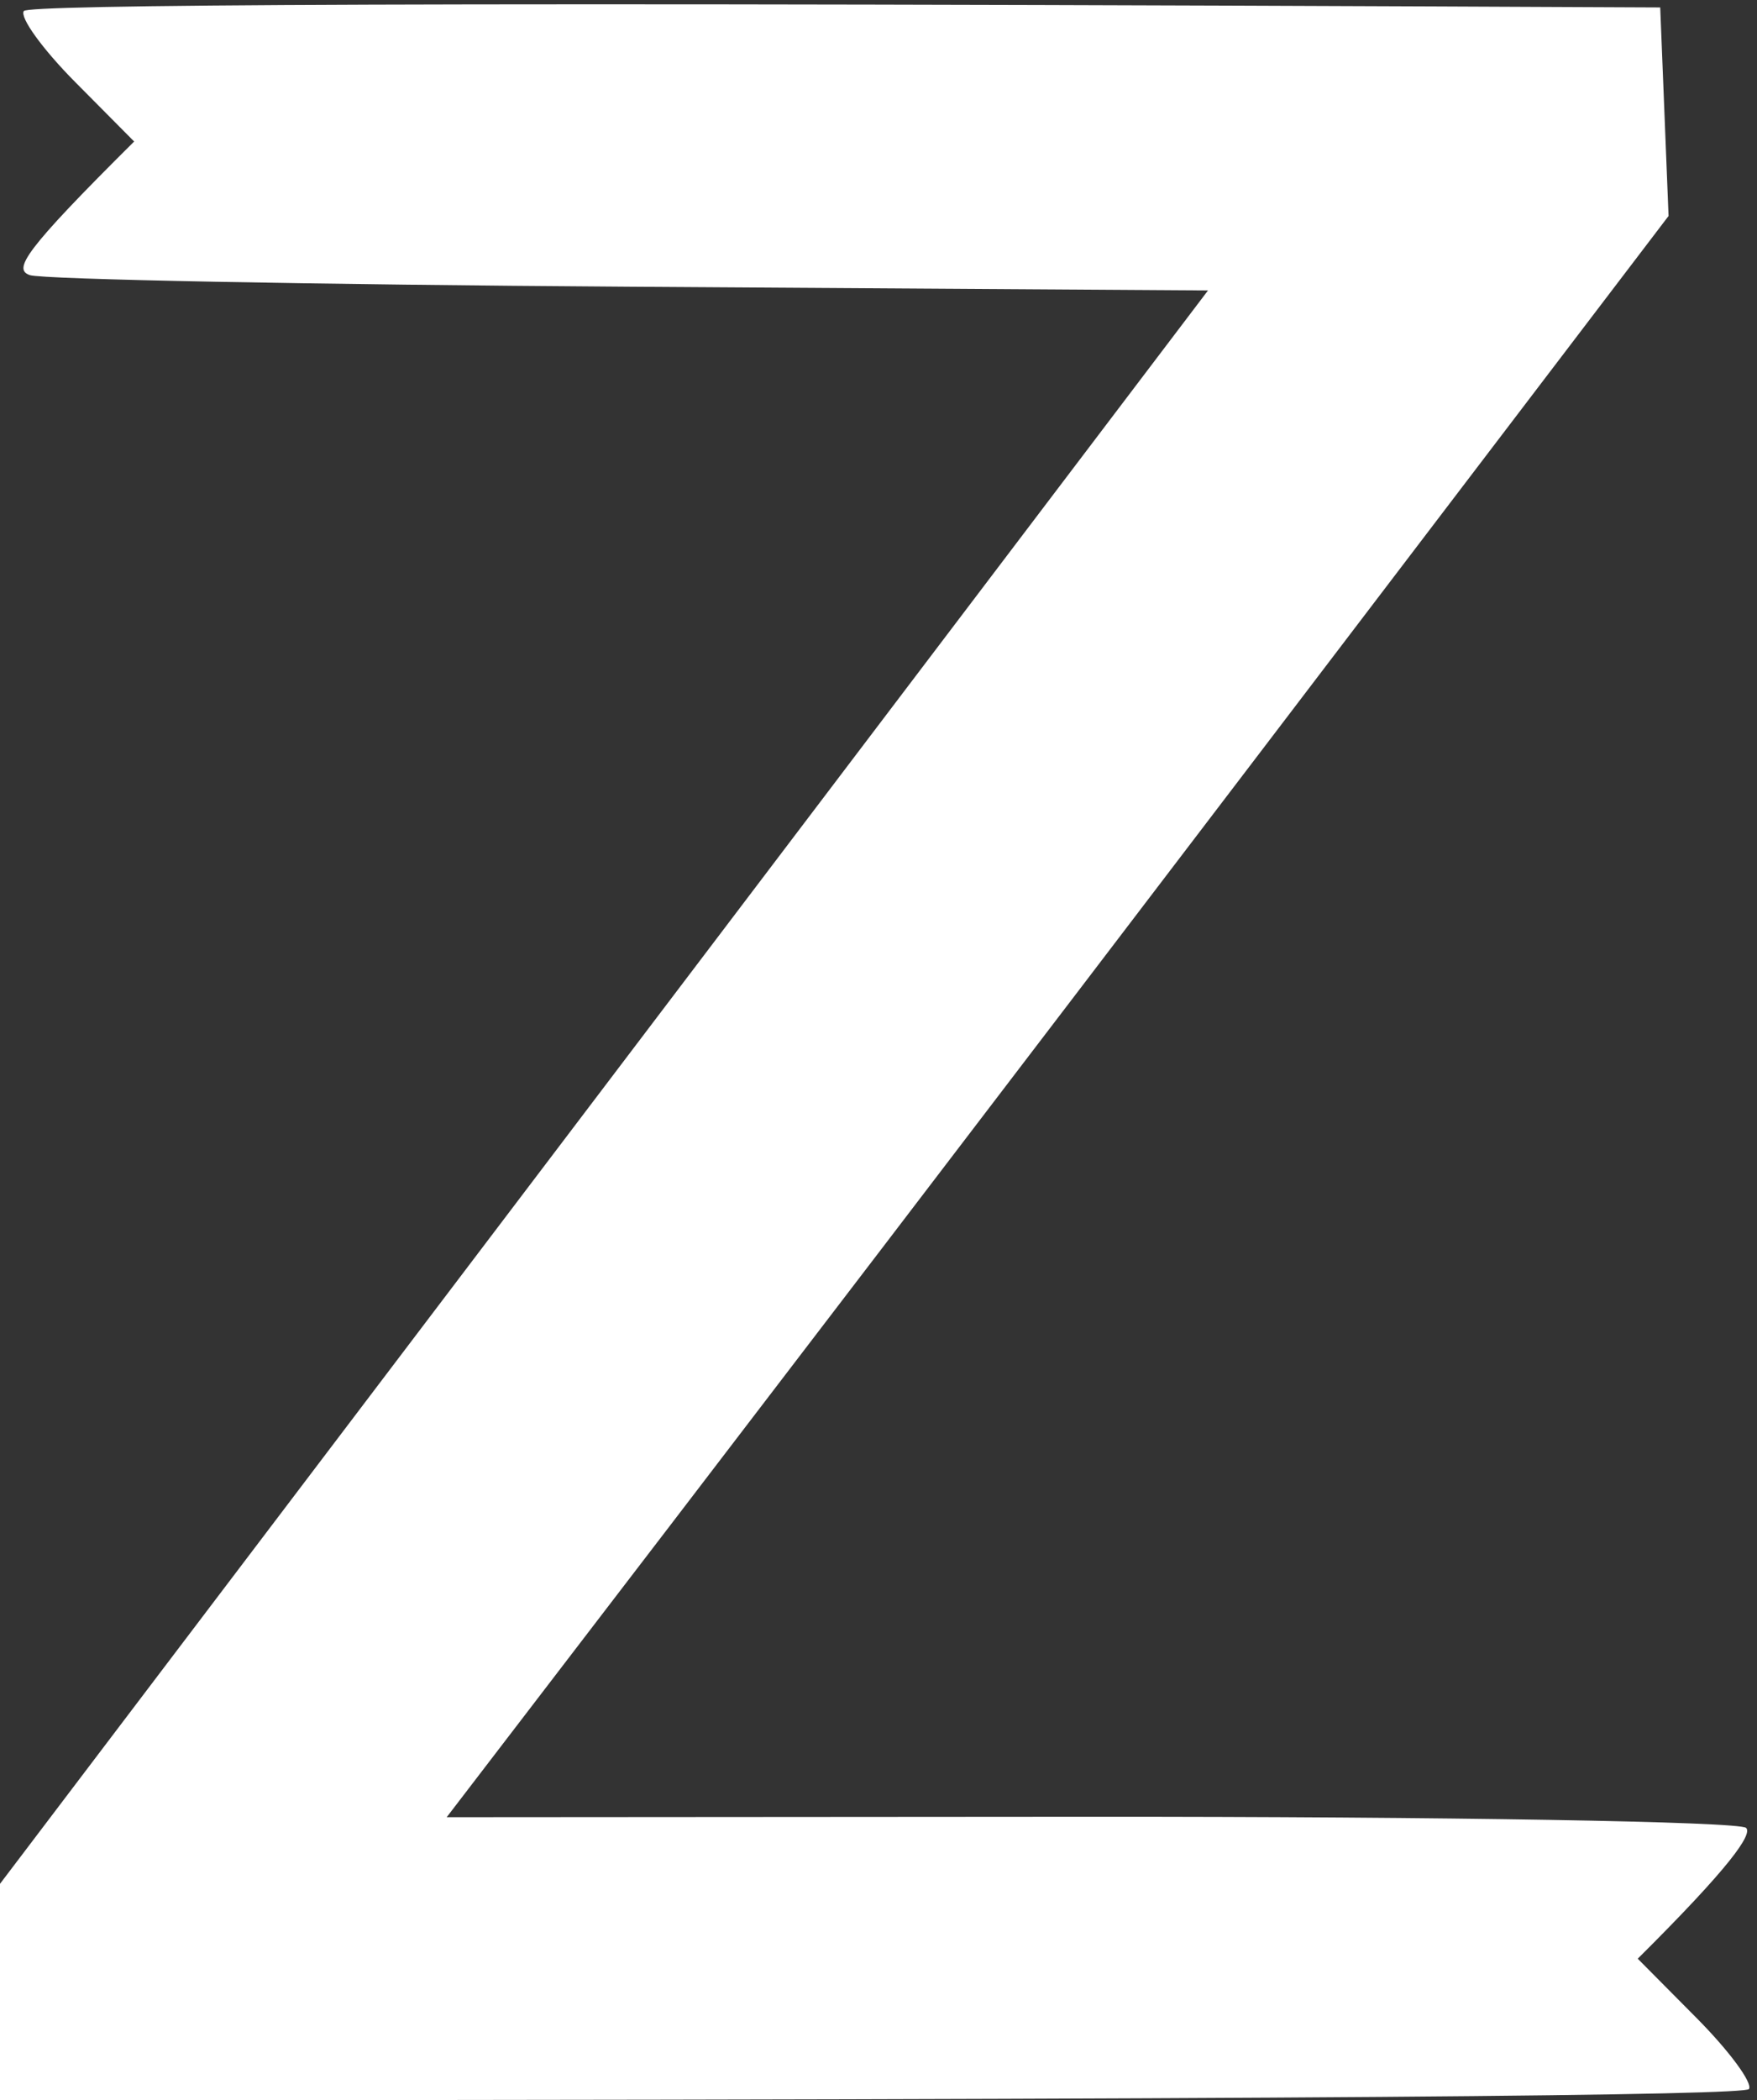 <svg xmlns="http://www.w3.org/2000/svg" viewBox="0 0 118 141" width="118" height="141"><rect x="0" y="0" width="118" height="141" fill="#333333" stroke="none"/><style></style><g id="Background"><path id="Path 0" d="M1.6.74c-.29.42 1.26 2.56 3.44 4.76l3.97 4C1.57 16.89.88 18.08 2 18.47c.82.29 18.97.64 40.32.78l38.81.25-81.15 107L0 141c90.68 0 117.21-.34 117.46-.75.26-.41-1.32-2.55-3.5-4.75l-3.97-4c6.24-6.2 7.71-8.35 7.28-8.78-.42-.43-20.23-.76-44.02-.75L30 122c20.51-26.74 38.97-50.93 54.26-71l27.8-36.5-.56-14C26.73.1 1.88.32 1.6.74z" style="fill:#fff"/><path id="Path 1" d="M-13 259.01c-12.38.46-26.33 1.31-31 1.89-4.67.57-8.72 1.29-9 1.59-.28.3-.05.97.5 1.48.55.52 6.4 1.45 13 2.06 6.7.63 42.48 1.36 81 1.66 47.08.37 77.1.15 94.5-.68 14.02-.67 27.49-1.51 29.92-1.86 2.43-.36 4.57-1.21 4.75-1.9.2-.75-.98-1.46-2.92-1.76-1.79-.28-8.87-.97-15.75-1.54-6.87-.57-41.75-1.2-77.5-1.4-35.75-.21-75.13 0-87.5.46z" style="fill:#f6f6f6"/></g></svg>